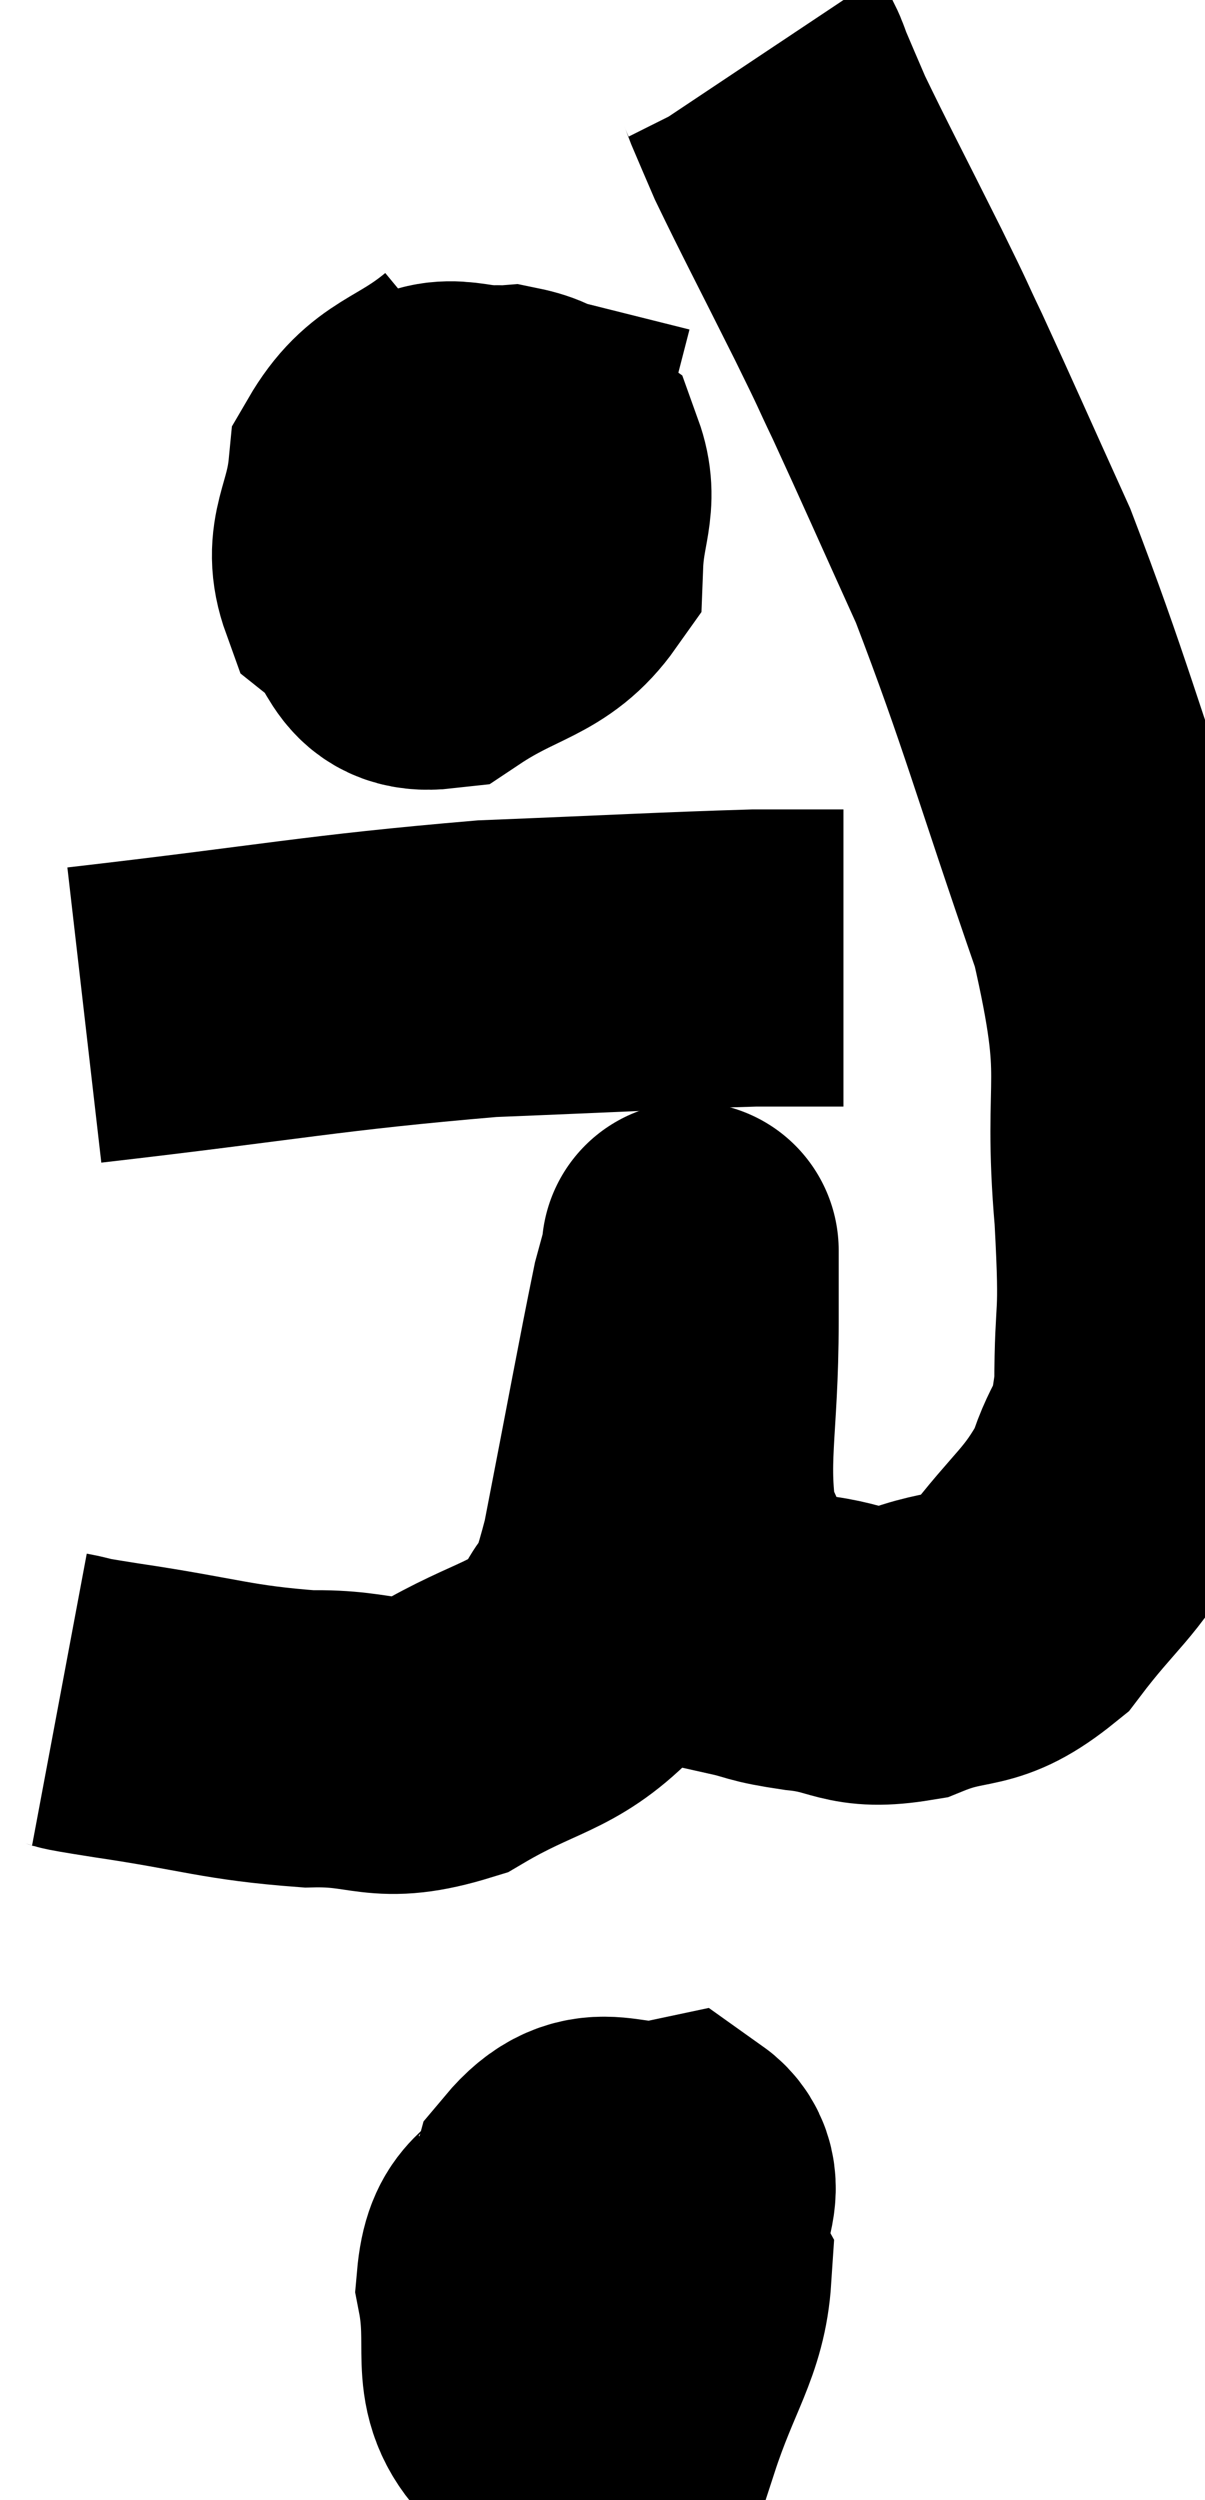 <svg xmlns="http://www.w3.org/2000/svg" viewBox="11.72 0.08 20.287 42.069" width="20.287" height="42.069"><path d="M 12.72 28.68 C 13.2 28.77, 12.63 28.695, 13.68 28.86 C 15.3 29.1, 15.525 29.235, 16.92 29.34 C 18.09 29.31, 18.09 29.64, 19.26 29.28 C 20.43 28.59, 20.835 28.665, 21.6 27.9 C 21.96 27.06, 21.93 27.72, 22.32 26.22 C 22.74 24.06, 22.905 23.145, 23.16 21.9 C 23.25 21.57, 23.295 21.405, 23.34 21.24 C 23.34 21.24, 23.34 20.97, 23.34 21.24 C 23.34 21.78, 23.34 21.15, 23.34 22.32 C 23.34 24.12, 23.13 24.63, 23.34 25.92 C 23.76 26.7, 23.7 27.03, 24.18 27.48 C 24.72 27.6, 24.555 27.615, 25.26 27.72 C 26.13 27.81, 26.085 28.05, 27 27.9 C 27.96 27.51, 28.065 27.81, 28.92 27.12 C 29.67 26.13, 29.91 26.07, 30.42 25.14 C 30.69 24.27, 30.825 24.555, 30.96 23.4 C 30.96 21.96, 31.065 22.455, 30.96 20.52 C 30.75 18.09, 31.17 18.39, 30.54 15.66 C 29.49 12.63, 29.325 11.91, 28.44 9.6 C 27.72 8.01, 27.525 7.56, 27 6.42 C 26.67 5.73, 26.835 6.045, 26.34 5.04 C 25.68 3.72, 25.44 3.27, 25.02 2.4 C 24.84 1.98, 24.78 1.845, 24.66 1.56 C 24.6 1.41, 24.6 1.38, 24.54 1.26 L 24.42 1.08" fill="none" stroke="black" stroke-width="5"></path><path d="M 19.8 6.6 C 18.93 7.32, 18.54 7.215, 18.06 8.04 C 17.97 8.97, 17.625 9.195, 17.88 9.9 C 18.48 10.38, 18.285 10.95, 19.08 10.86 C 20.07 10.2, 20.55 10.26, 21.06 9.54 C 21.09 8.76, 21.315 8.52, 21.12 7.98 C 20.7 7.68, 20.865 7.5, 20.28 7.38 C 19.53 7.44, 19.305 7.125, 18.78 7.5 C 18.48 8.19, 18.24 8.37, 18.18 8.88 C 18.36 9.21, 18.21 9.39, 18.54 9.54 C 19.02 9.51, 19.065 10.005, 19.5 9.48 C 19.89 8.46, 20.145 7.965, 20.28 7.44 C 20.16 7.41, 20.115 7.365, 20.04 7.38 L 19.98 7.5" fill="none" stroke="black" stroke-width="5"></path><path d="M 13.14 17.16 C 16.53 16.77, 17.1 16.62, 19.92 16.38 C 22.17 16.29, 22.92 16.245, 24.42 16.2 L 25.92 16.2" fill="none" stroke="black" stroke-width="5"></path><path d="M 20.94 37.26 C 20.58 37.89, 20.295 37.665, 20.22 38.52 C 20.43 39.6, 20.1 40.08, 20.64 40.68 C 21.51 40.8, 21.735 41.505, 22.38 40.92 C 22.8 39.63, 23.16 39.255, 23.22 38.34 C 22.92 37.8, 22.965 37.53, 22.62 37.26 C 22.23 37.26, 22.185 36.795, 21.84 37.26 C 21.54 38.19, 21.3 38.445, 21.24 39.12 C 21.42 39.54, 21.165 40.17, 21.6 39.96 C 22.29 39.12, 22.605 39.135, 22.98 38.28 C 23.04 37.41, 23.565 36.87, 23.1 36.54 C 22.11 36.75, 21.81 36.135, 21.12 36.96 C 20.73 38.4, 20.535 39.075, 20.34 39.84 L 20.34 40.02" fill="none" stroke="black" stroke-width="5"></path></svg>